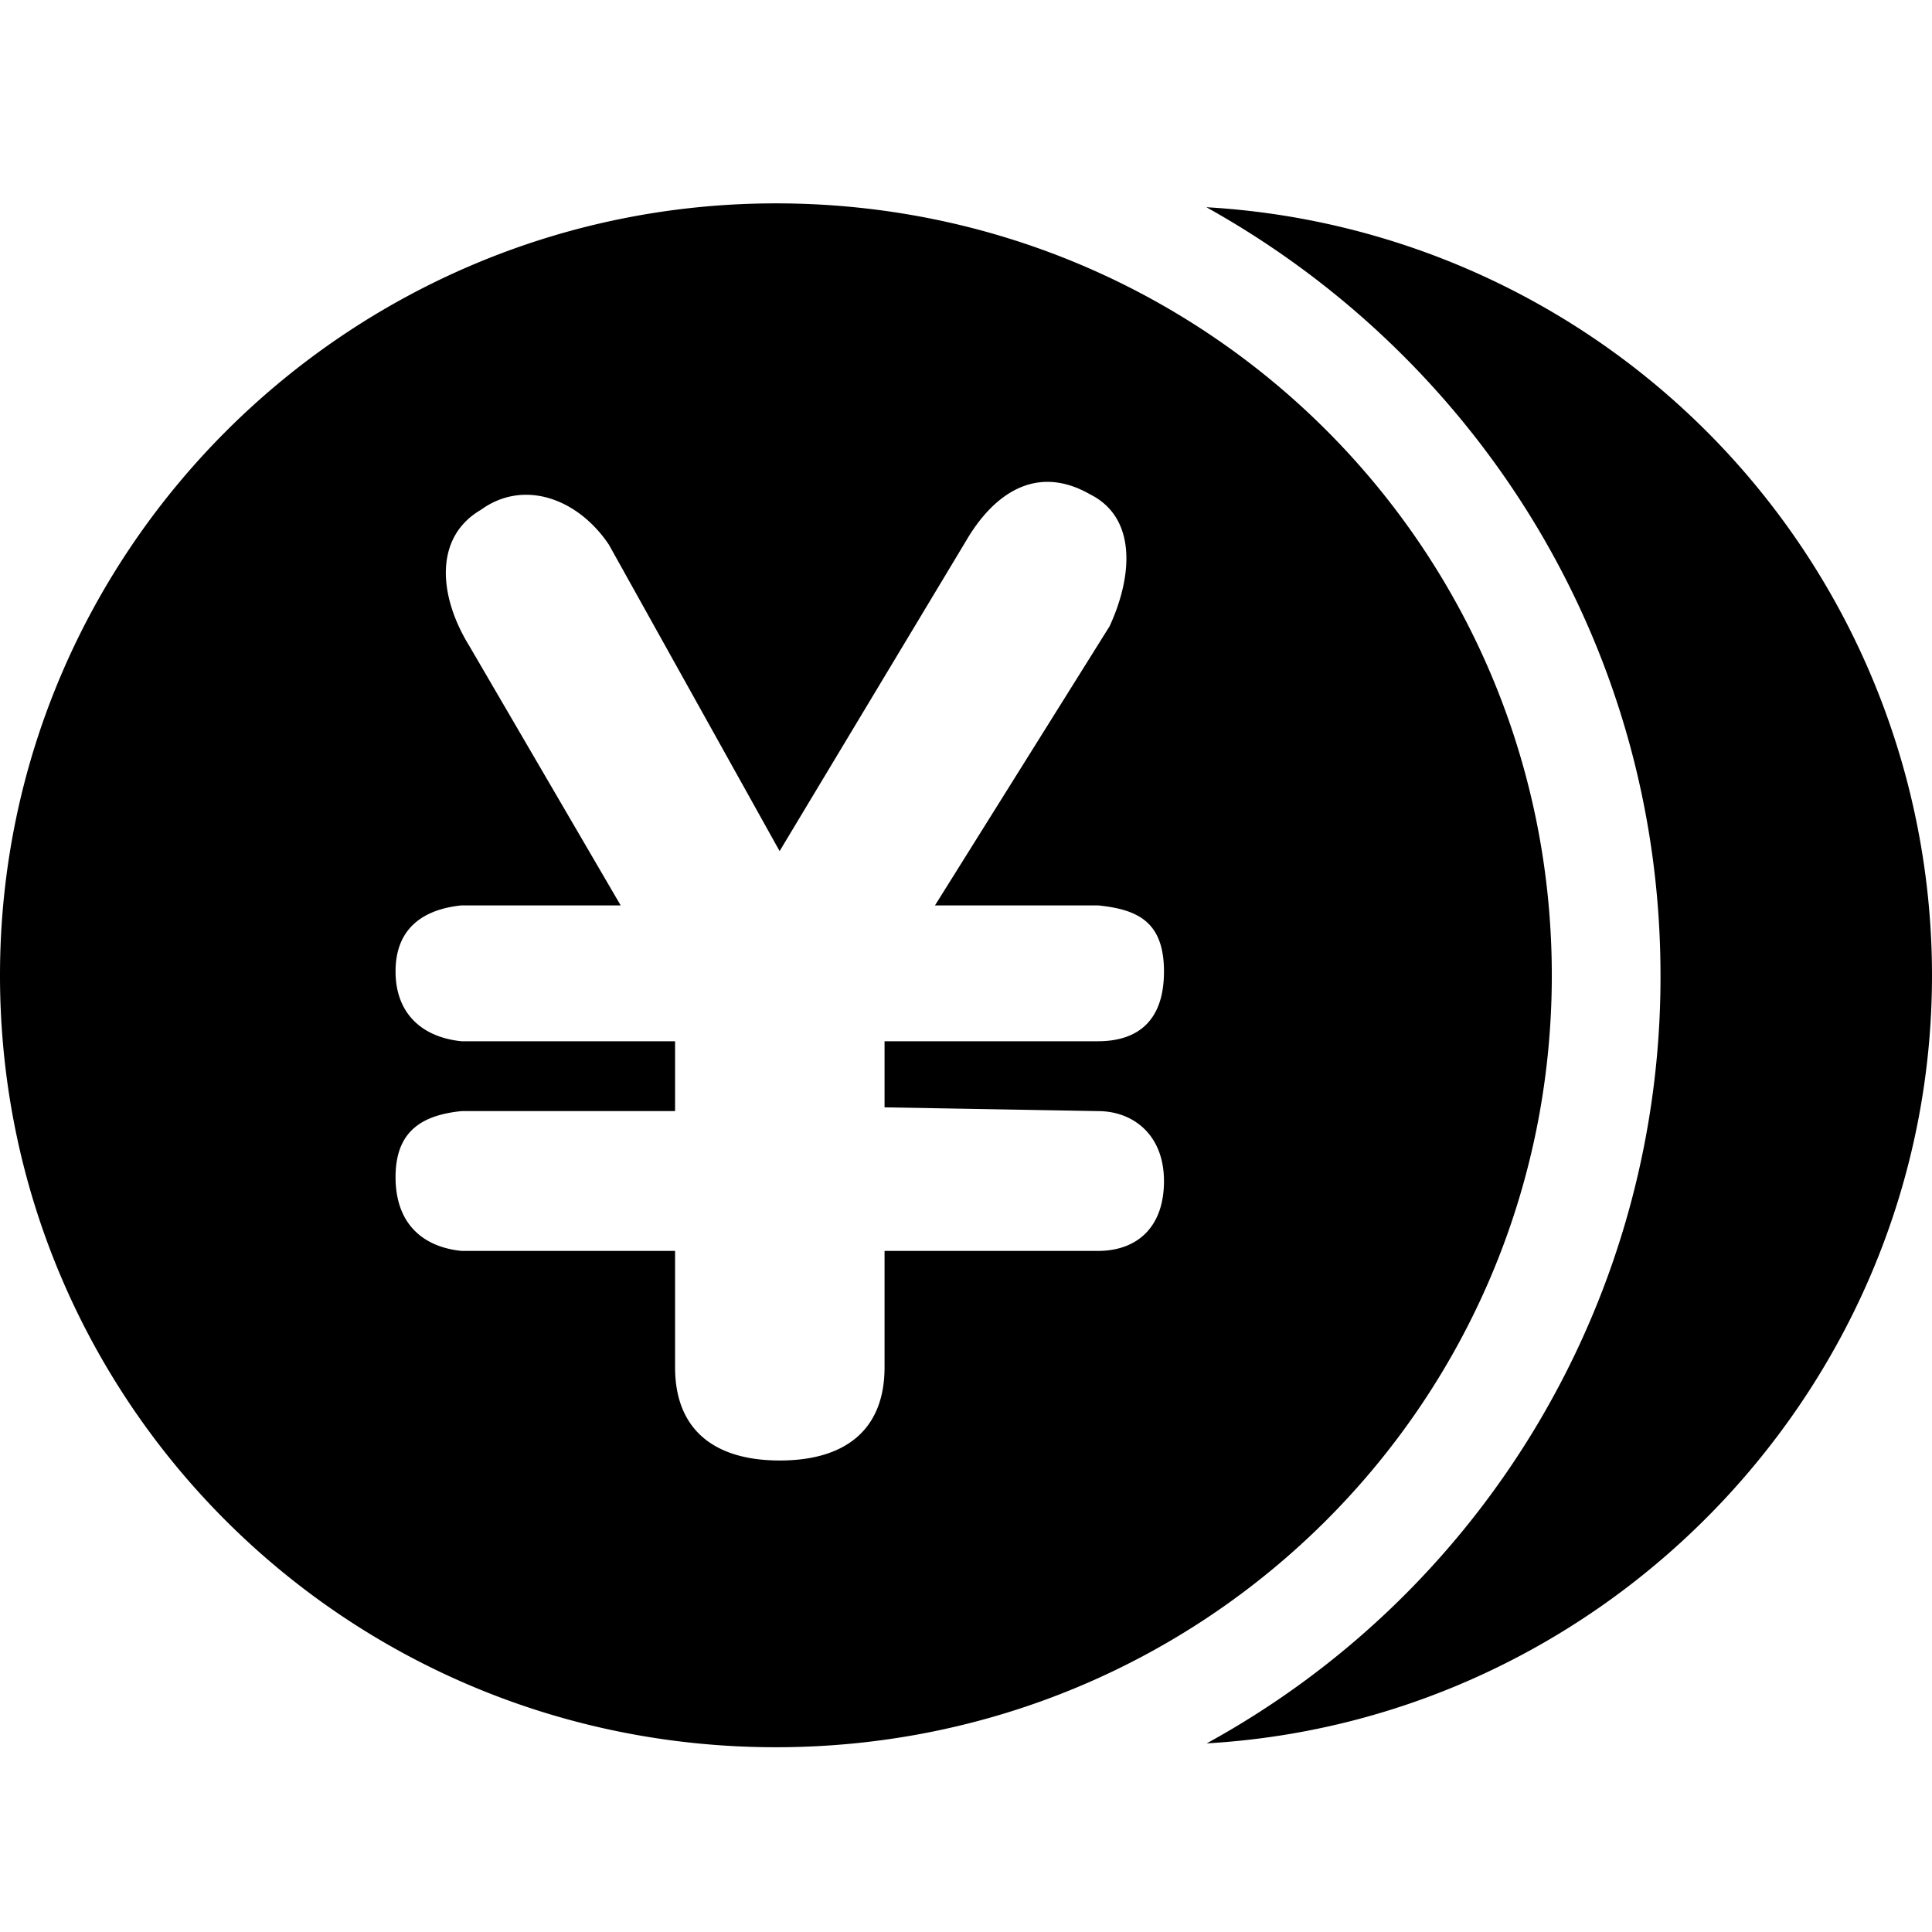 <svg class="icon" viewBox="0 0 1024 1024" xmlns="http://www.w3.org/2000/svg" width="200" height="200"><path d="M639.407 109.837c144.007 80.142 240.694 232.34 240.694 407.121A463.01 463.01 0 0 1 639.57 924.025C853.369 911.63 1024 732.807 1024 516.958a407.875 407.875 0 0 0-384.593-407.12zm183.08 407.121c0-226.196-182.918-409.169-411.216-409.169C185.075 107.79 0 290.762 0 516.96 0 743.1 182.973 926.072 411.217 926.072c228.19 0 411.27-182.972 411.27-409.115zm-240.532 71.95c18.486 0 34.978 12.396 34.978 37.08 0 24.683-14.444 37.025-35.032 37.025h-113.07v61.71c0 32.875-20.535 49.367-55.512 49.367s-55.512-16.492-55.512-49.367v-61.71H244.628c-20.588-2.102-34.977-14.444-34.977-39.128 0-24.683 14.39-32.875 34.977-34.977h113.18v-37.026h-113.18c-20.588-2.048-34.977-14.39-34.977-37.026 0-22.635 14.39-32.875 34.977-34.977h84.345L248.67 342.232c-16.438-26.732-18.486-57.614 6.198-72.004 22.636-16.438 51.416-6.144 67.908 18.54l90.435 162.33L512 286.72c14.39-24.684 37.026-41.176 65.805-24.684 24.684 12.342 22.636 43.17 10.294 69.902l-92.537 147.94h86.393c20.534 2.103 34.978 8.247 34.978 35.032 0 26.732-14.444 36.972-35.032 36.972h-113.07v35.032l113.178 1.994z"/></svg>